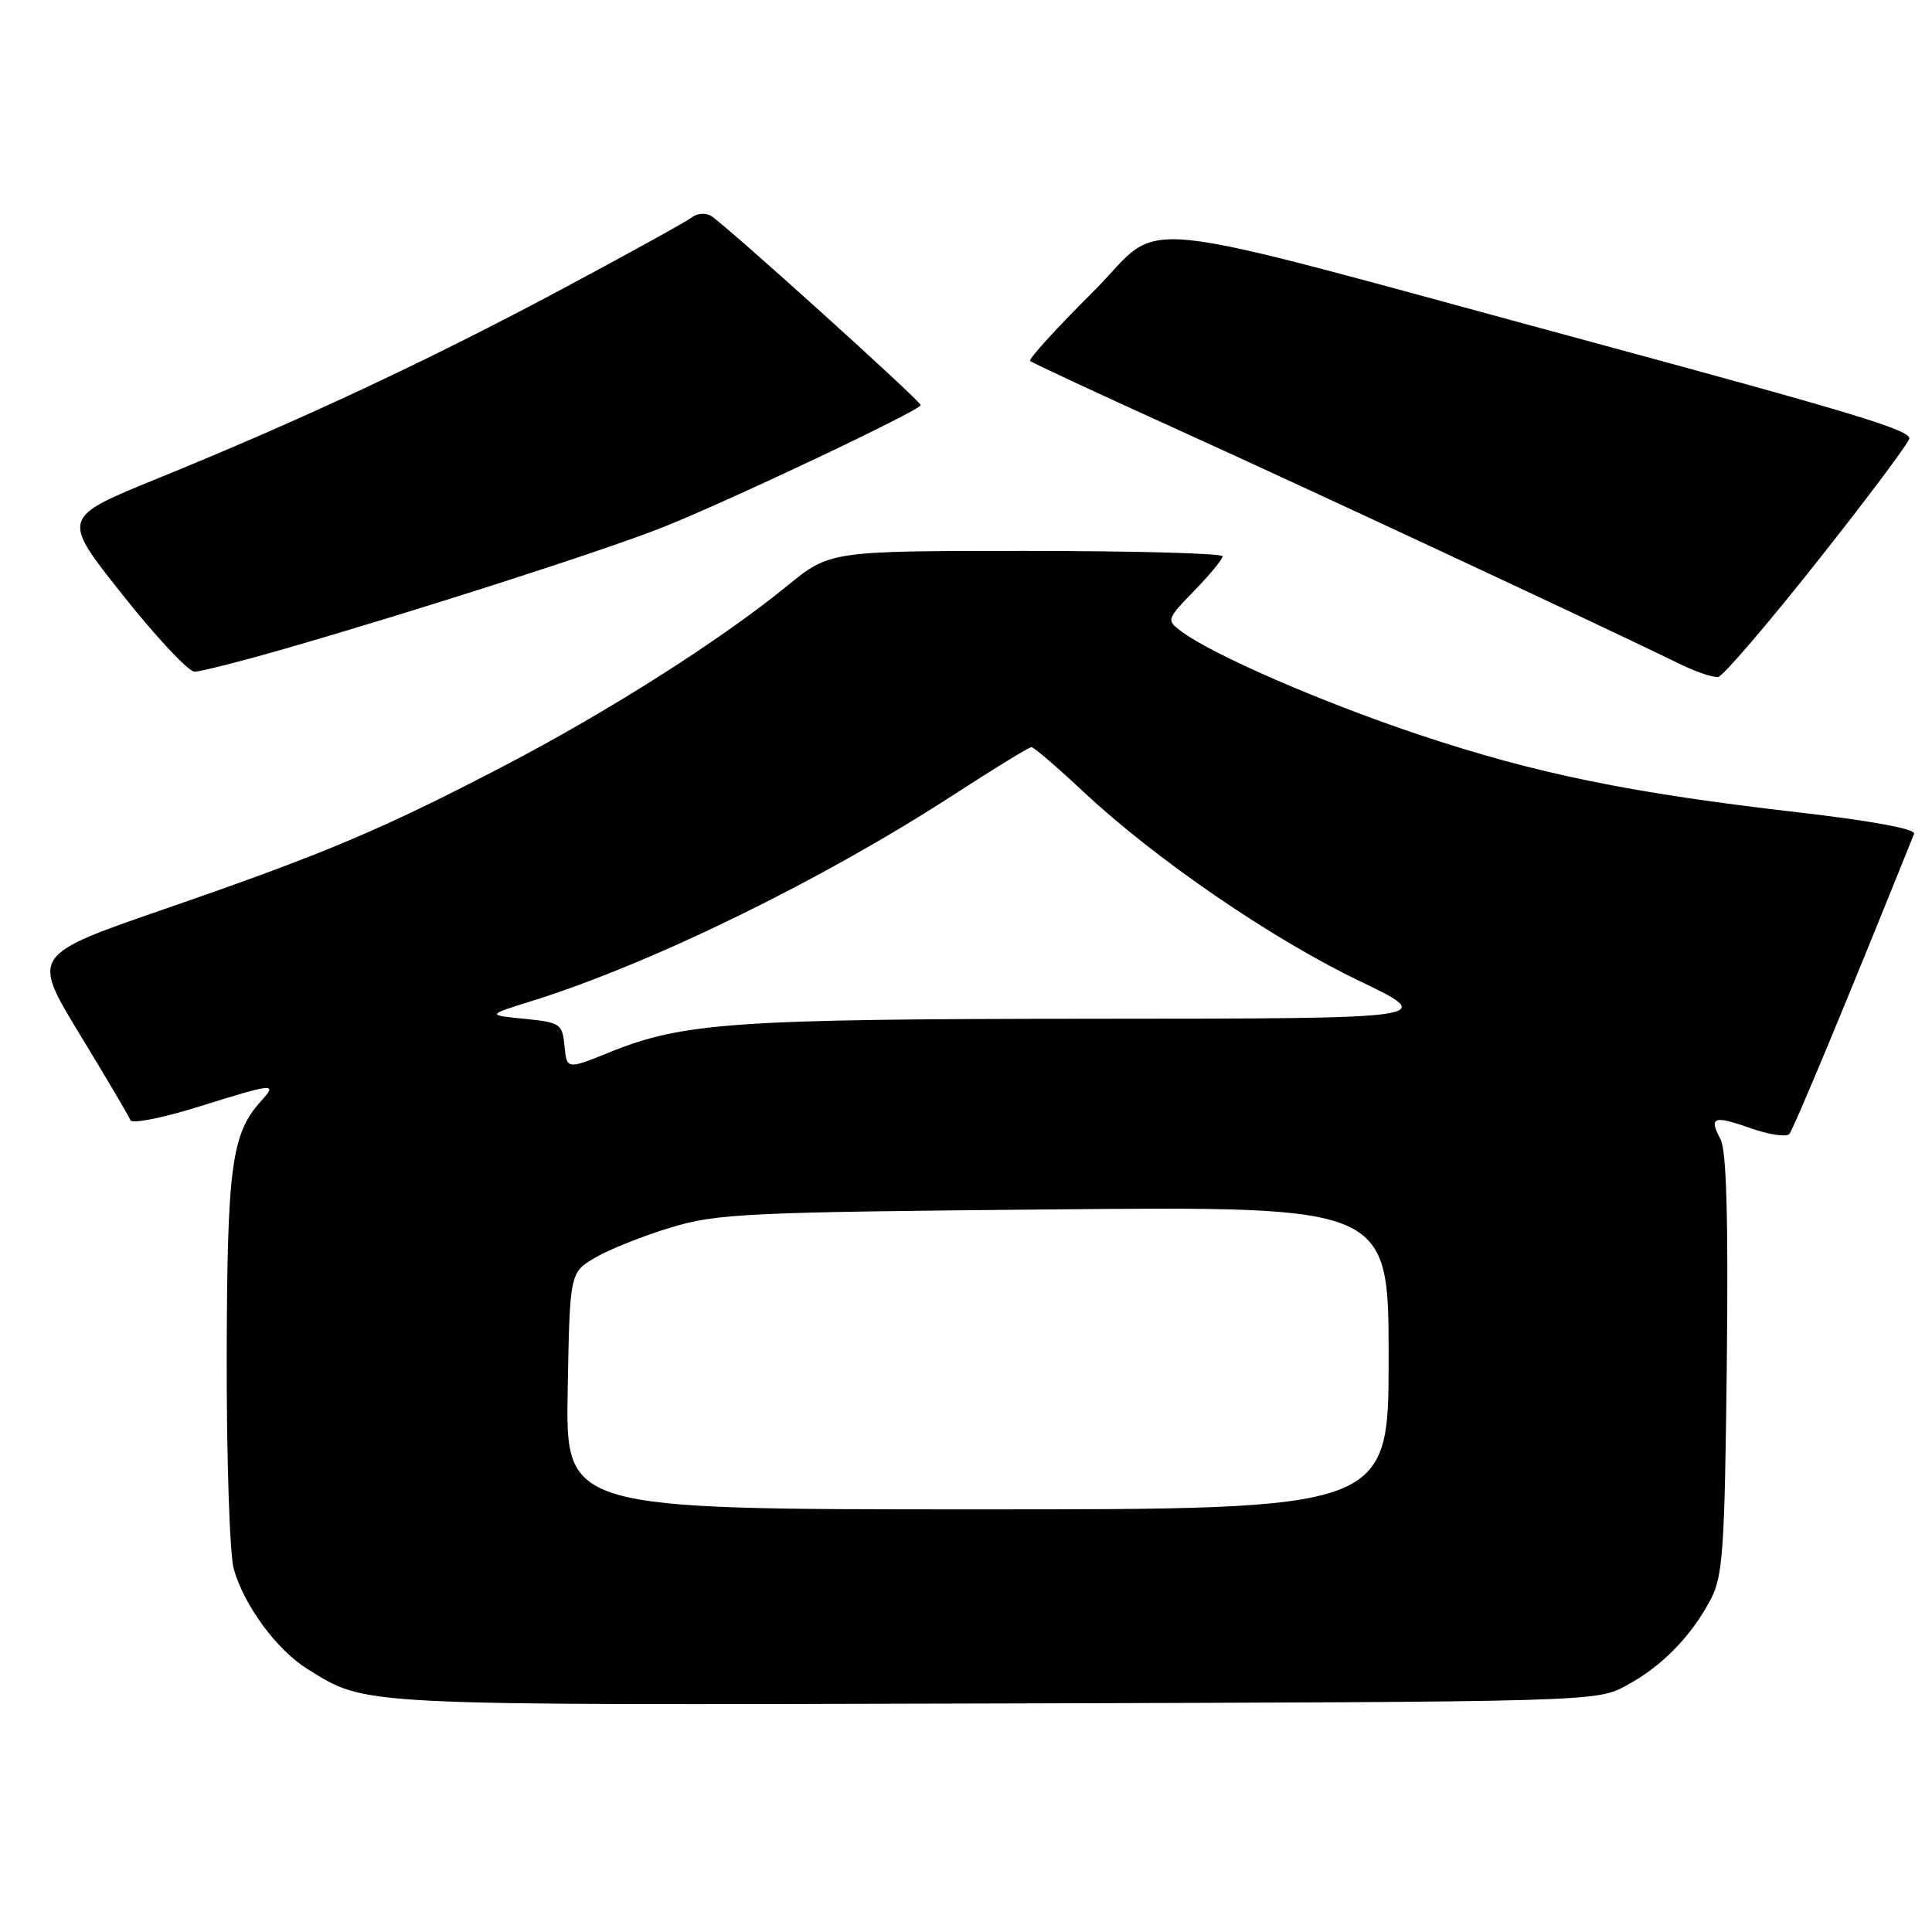 <?xml version="1.0" encoding="UTF-8" standalone="no"?>
<!DOCTYPE svg PUBLIC "-//W3C//DTD SVG 1.1//EN" "http://www.w3.org/Graphics/SVG/1.1/DTD/svg11.dtd" >
<svg xmlns="http://www.w3.org/2000/svg" xmlns:xlink="http://www.w3.org/1999/xlink" version="1.1" viewBox="0 0 256 256">
 <g >
 <path fill="currentColor"
d=" M 215.50 223.34 C 220.18 220.82 224.03 216.90 226.64 212.00 C 228.30 208.87 228.53 205.54 228.81 180.79 C 229.02 161.44 228.77 152.44 227.98 150.96 C 226.39 147.99 227.05 147.75 232.02 149.51 C 234.41 150.35 236.68 150.69 237.08 150.27 C 237.64 149.67 244.63 132.86 253.63 110.48 C 253.88 109.85 247.97 108.76 238.27 107.64 C 216.08 105.09 203.55 102.53 188.08 97.37 C 175.13 93.05 160.65 86.75 156.50 83.64 C 154.54 82.17 154.58 82.05 158.25 78.27 C 160.31 76.15 162.00 74.10 162.00 73.71 C 162.00 73.32 150.29 73.00 135.99 73.00 C 109.97 73.00 109.97 73.00 104.24 77.68 C 95.50 84.81 80.64 94.26 66.89 101.43 C 50.59 109.93 43.03 113.12 21.84 120.44 C 4.18 126.54 4.18 126.54 10.55 137.02 C 14.06 142.78 17.09 147.92 17.28 148.43 C 17.46 148.94 21.48 148.15 26.21 146.68 C 36.45 143.48 36.81 143.45 34.56 145.93 C 30.67 150.24 30.09 154.59 30.04 180.01 C 30.02 193.49 30.44 206.05 30.98 207.92 C 32.37 212.79 36.71 218.66 40.77 221.17 C 48.69 226.06 46.44 225.95 131.50 225.72 C 211.35 225.50 211.51 225.50 215.50 223.34 Z  M 240.92 74.24 C 247.56 65.85 253.00 58.58 253.00 58.09 C 253.00 56.97 245.54 54.70 211.57 45.50 C 146.95 28.01 154.74 28.81 144.83 38.67 C 140.01 43.47 136.26 47.59 136.49 47.82 C 136.73 48.06 145.60 52.19 156.21 57.00 C 173.54 64.86 212.17 82.89 222.50 87.94 C 224.70 89.02 227.03 89.81 227.67 89.70 C 228.32 89.59 234.28 82.63 240.92 74.24 Z  M 37.85 85.93 C 55.44 80.86 80.03 72.96 87.84 69.86 C 96.49 66.43 122.00 54.35 122.00 53.68 C 122.00 53.13 96.03 29.69 94.21 28.60 C 93.49 28.18 92.37 28.26 91.71 28.78 C 91.04 29.31 83.30 33.59 74.50 38.29 C 56.78 47.76 39.99 55.62 20.81 63.43 C 8.12 68.60 8.12 68.60 16.23 78.80 C 20.68 84.41 24.98 89.00 25.77 89.00 C 26.56 89.00 31.99 87.62 37.85 85.93 Z  M 75.22 184.30 C 75.50 168.61 75.50 168.61 78.89 166.63 C 80.75 165.54 85.25 163.75 88.89 162.65 C 94.98 160.80 98.97 160.61 139.75 160.25 C 184.00 159.85 184.00 159.85 184.00 179.93 C 184.00 200.00 184.00 200.00 129.47 200.00 C 74.95 200.00 74.95 200.00 75.22 184.30 Z  M 74.80 138.61 C 74.52 135.66 74.24 135.47 69.50 135.00 C 64.50 134.50 64.50 134.50 70.50 132.63 C 86.29 127.69 108.91 116.64 126.27 105.37 C 131.67 101.87 136.35 99.00 136.67 99.00 C 136.99 99.00 140.09 101.66 143.57 104.92 C 153.13 113.86 168.45 124.37 180.09 129.96 C 190.50 134.97 190.50 134.97 145.00 134.99 C 97.32 135.02 90.56 135.48 80.80 139.42 C 75.11 141.72 75.11 141.72 74.80 138.61 Z "/>
</g>
</svg>